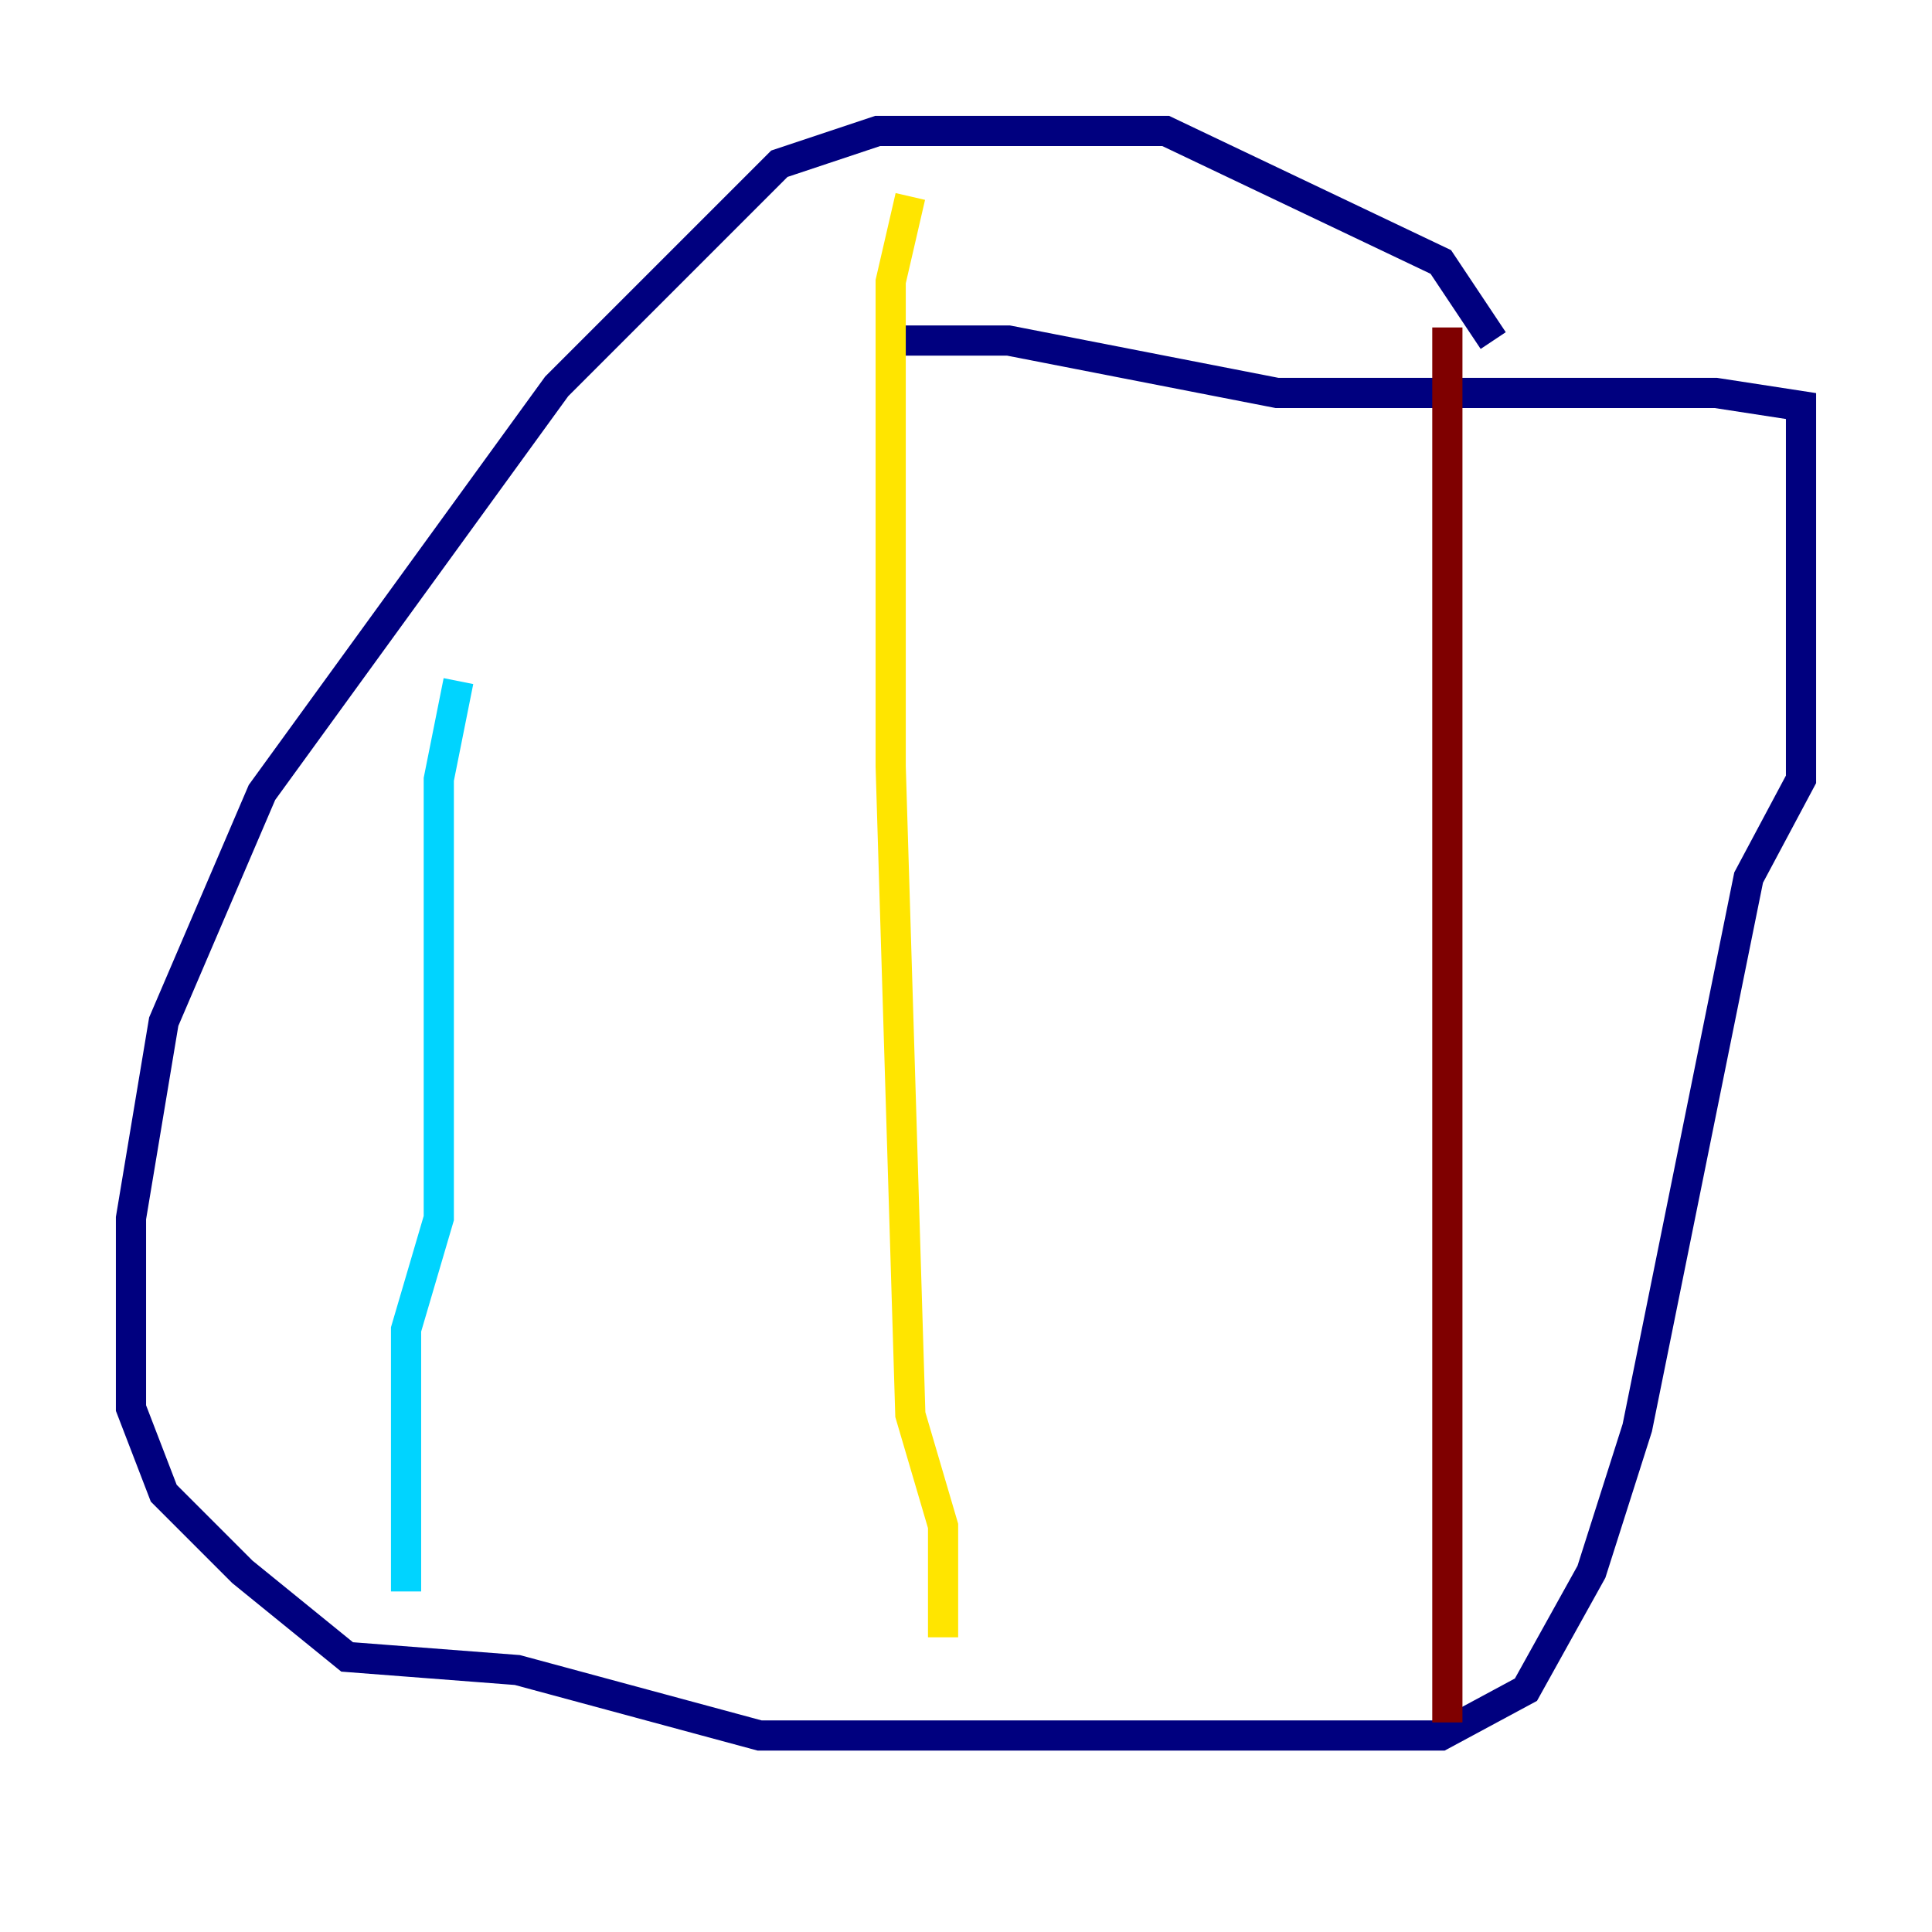 <?xml version="1.0" encoding="utf-8" ?>
<svg baseProfile="tiny" height="128" version="1.2" viewBox="0,0,128,128" width="128" xmlns="http://www.w3.org/2000/svg" xmlns:ev="http://www.w3.org/2001/xml-events" xmlns:xlink="http://www.w3.org/1999/xlink"><defs /><polyline fill="none" points="98.929,22.563 95.458,17.356 77.234,8.678 58.142,8.678 51.634,10.848 36.881,25.6 17.356,52.502 10.848,67.688 8.678,80.705 8.678,93.288 10.848,98.929 16.054,104.136 22.997,109.776 34.278,110.644 50.332,114.983 59.444,114.983 95.458,114.983 101.098,111.946 105.437,104.136 108.475,94.59 115.851,58.142 119.322,51.634 119.322,26.902 113.681,26.034 84.61,26.034 66.82,22.563 59.01,22.563" stroke="#00007f" stroke-width="2" /><polyline fill="none" points="30.373,45.125 29.071,51.634 29.071,80.705 26.902,88.081 26.902,105.437" stroke="#00d4ff" stroke-width="2" /><polyline fill="none" points="60.312,13.017 59.01,18.658 59.01,50.766 60.312,93.722 62.481,101.098 62.481,108.475" stroke="#ffe500" stroke-width="2" /><polyline fill="none" points="95.891,21.695 95.891,114.115" stroke="#7f0000" stroke-width="2" /></svg>